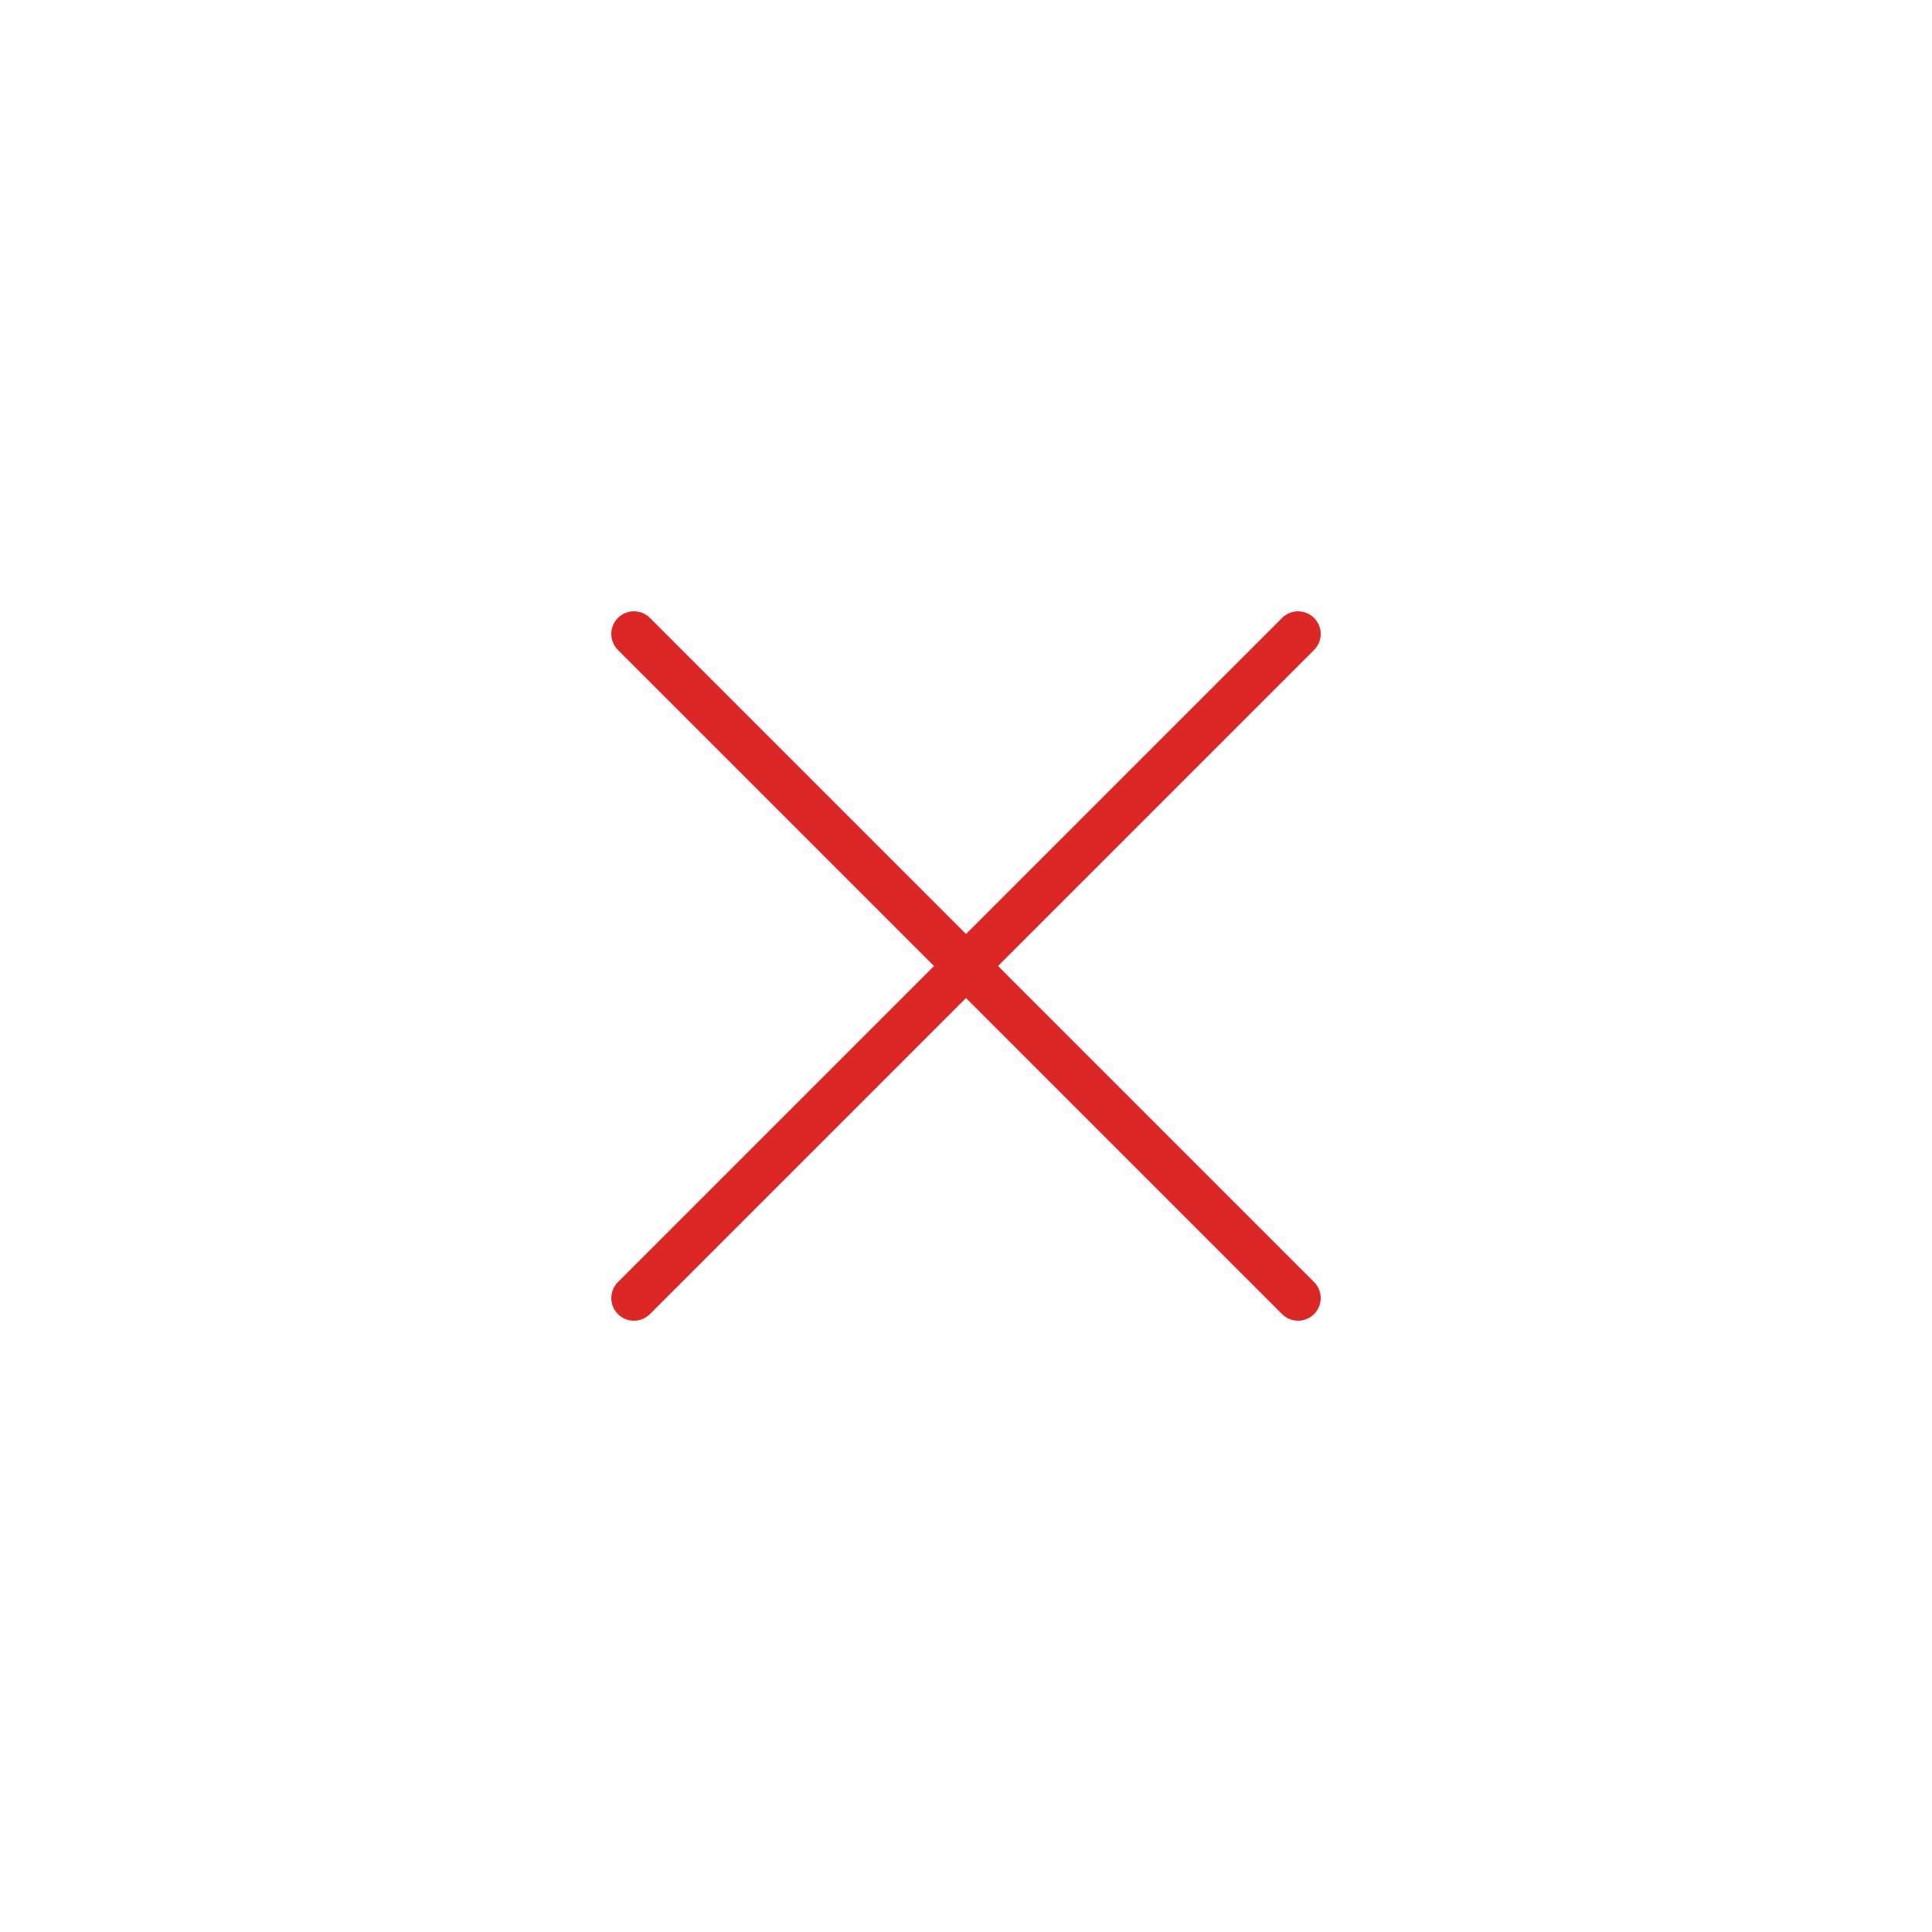 <svg width="64" height="64" viewBox="0 0 64 64" fill="none" xmlns="http://www.w3.org/2000/svg">
    <g filter="url(#filter0_d_50_18)">
        <path d="M43 43L21 21" stroke="#DC2727" stroke-width="1.5" stroke-miterlimit="10" stroke-linecap="round" stroke-linejoin="round"/>
        <path d="M43 21.001L21 43.001" stroke="#DC2727" stroke-width="1.5" stroke-miterlimit="10" stroke-linecap="round" stroke-linejoin="round"/>
    </g>
    <defs>
        <filter id="filter0_d_50_18" x="0.25" y="0.25" width="63.5" height="63.501" filterUnits="userSpaceOnUse" color-interpolation-filters="sRGB">
            <feFlood flood-opacity="0" result="BackgroundImageFix"/>
            <feColorMatrix in="SourceAlpha" type="matrix" values="0 0 0 0 0 0 0 0 0 0 0 0 0 0 0 0 0 0 127 0" result="hardAlpha"/>
            <feOffset/>
            <feGaussianBlur stdDeviation="10"/>
            <feComposite in2="hardAlpha" operator="out"/>
            <feColorMatrix type="matrix" values="0 0 0 0 0.863 0 0 0 0 0.153 0 0 0 0 0.153 0 0 0 1 0"/>
            <feBlend mode="normal" in2="BackgroundImageFix" result="effect1_dropShadow_50_18"/>
            <feBlend mode="normal" in="SourceGraphic" in2="effect1_dropShadow_50_18" result="shape"/>
        </filter>
    </defs>
</svg>
